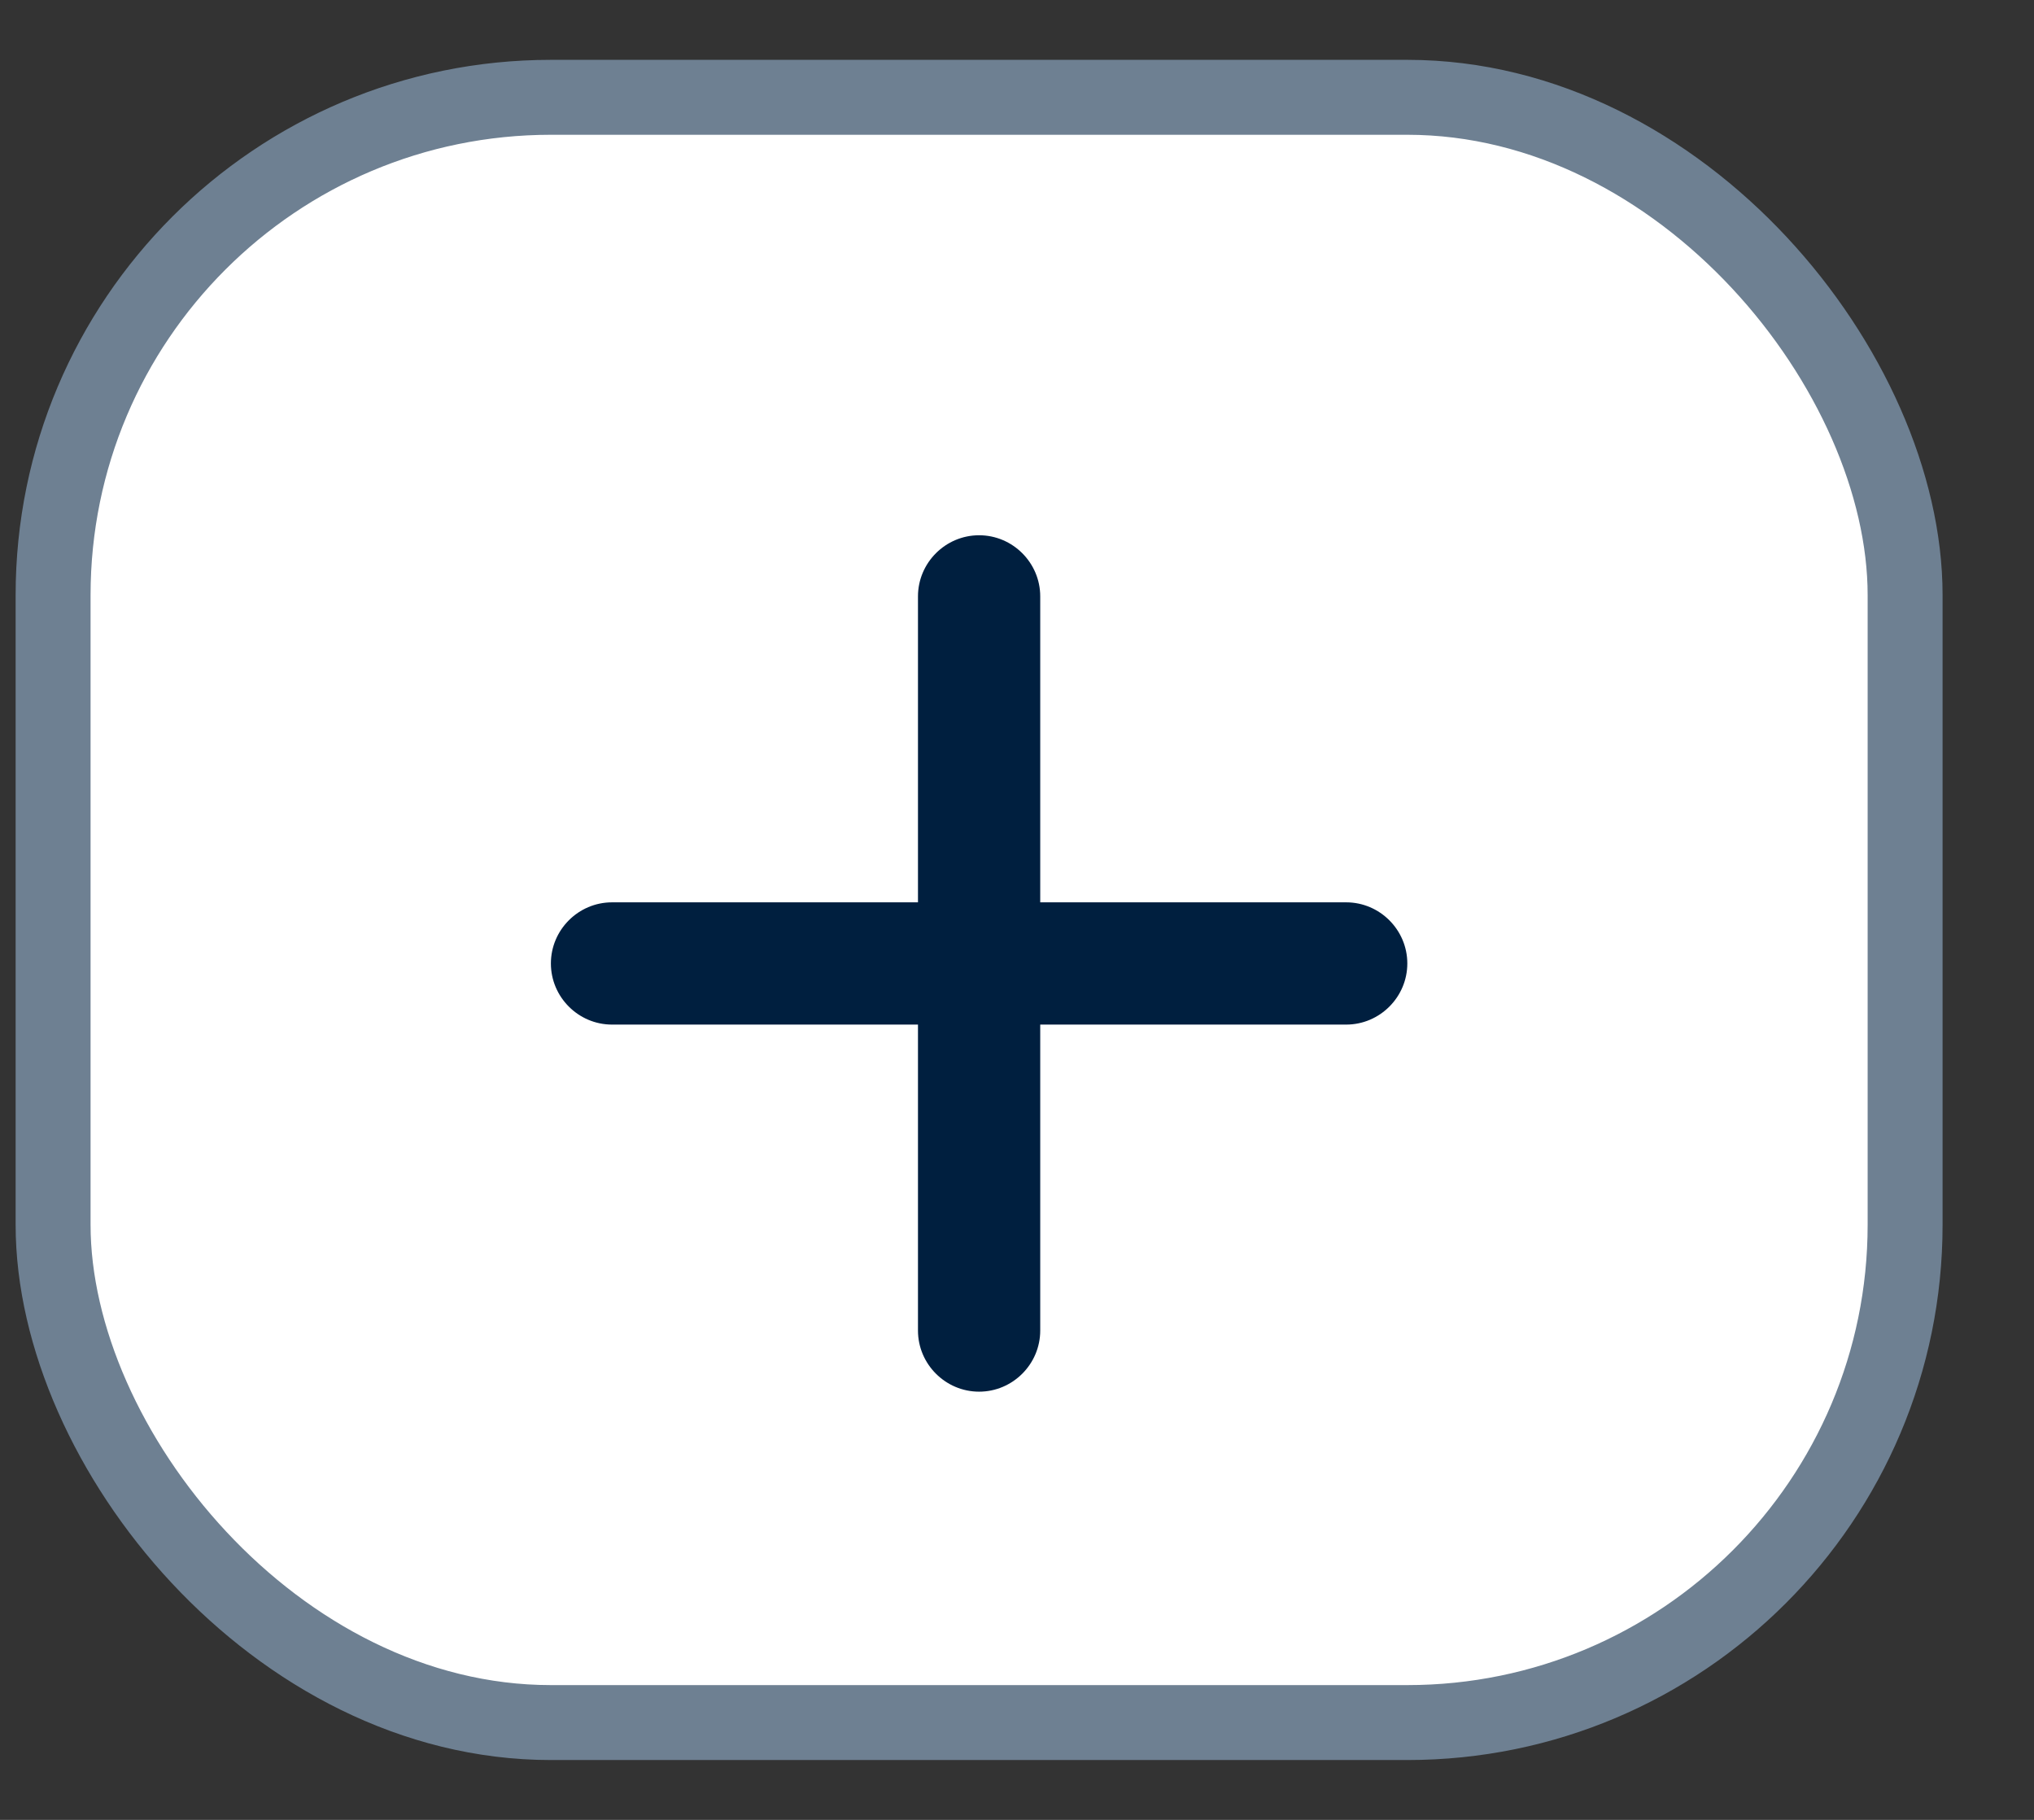 <svg width="19" height="17" viewBox="0 0 19 17" fill="none" xmlns="http://www.w3.org/2000/svg">
<rect x="0" y="0" width="19" height="17" fill="#333333" stroke="none"/>
<rect x="0.496" y="0.909" width="17.3" height="15.182" rx="4.65" fill="white" stroke="#6E8092" stroke-width="0.7"/>
<path d="M12.575 9.571H9.717V12.429C9.717 12.743 9.46 13 9.146 13C8.832 13 8.575 12.743 8.575 12.429V9.571H5.717C5.403 9.571 5.146 9.314 5.146 9C5.146 8.686 5.403 8.429 5.717 8.429H8.575V5.571C8.575 5.257 8.832 5 9.146 5C9.46 5 9.717 5.257 9.717 5.571V8.429H12.575C12.889 8.429 13.146 8.686 13.146 9C13.146 9.314 12.889 9.571 12.575 9.571Z" fill="#001F3F"/>
</svg>

